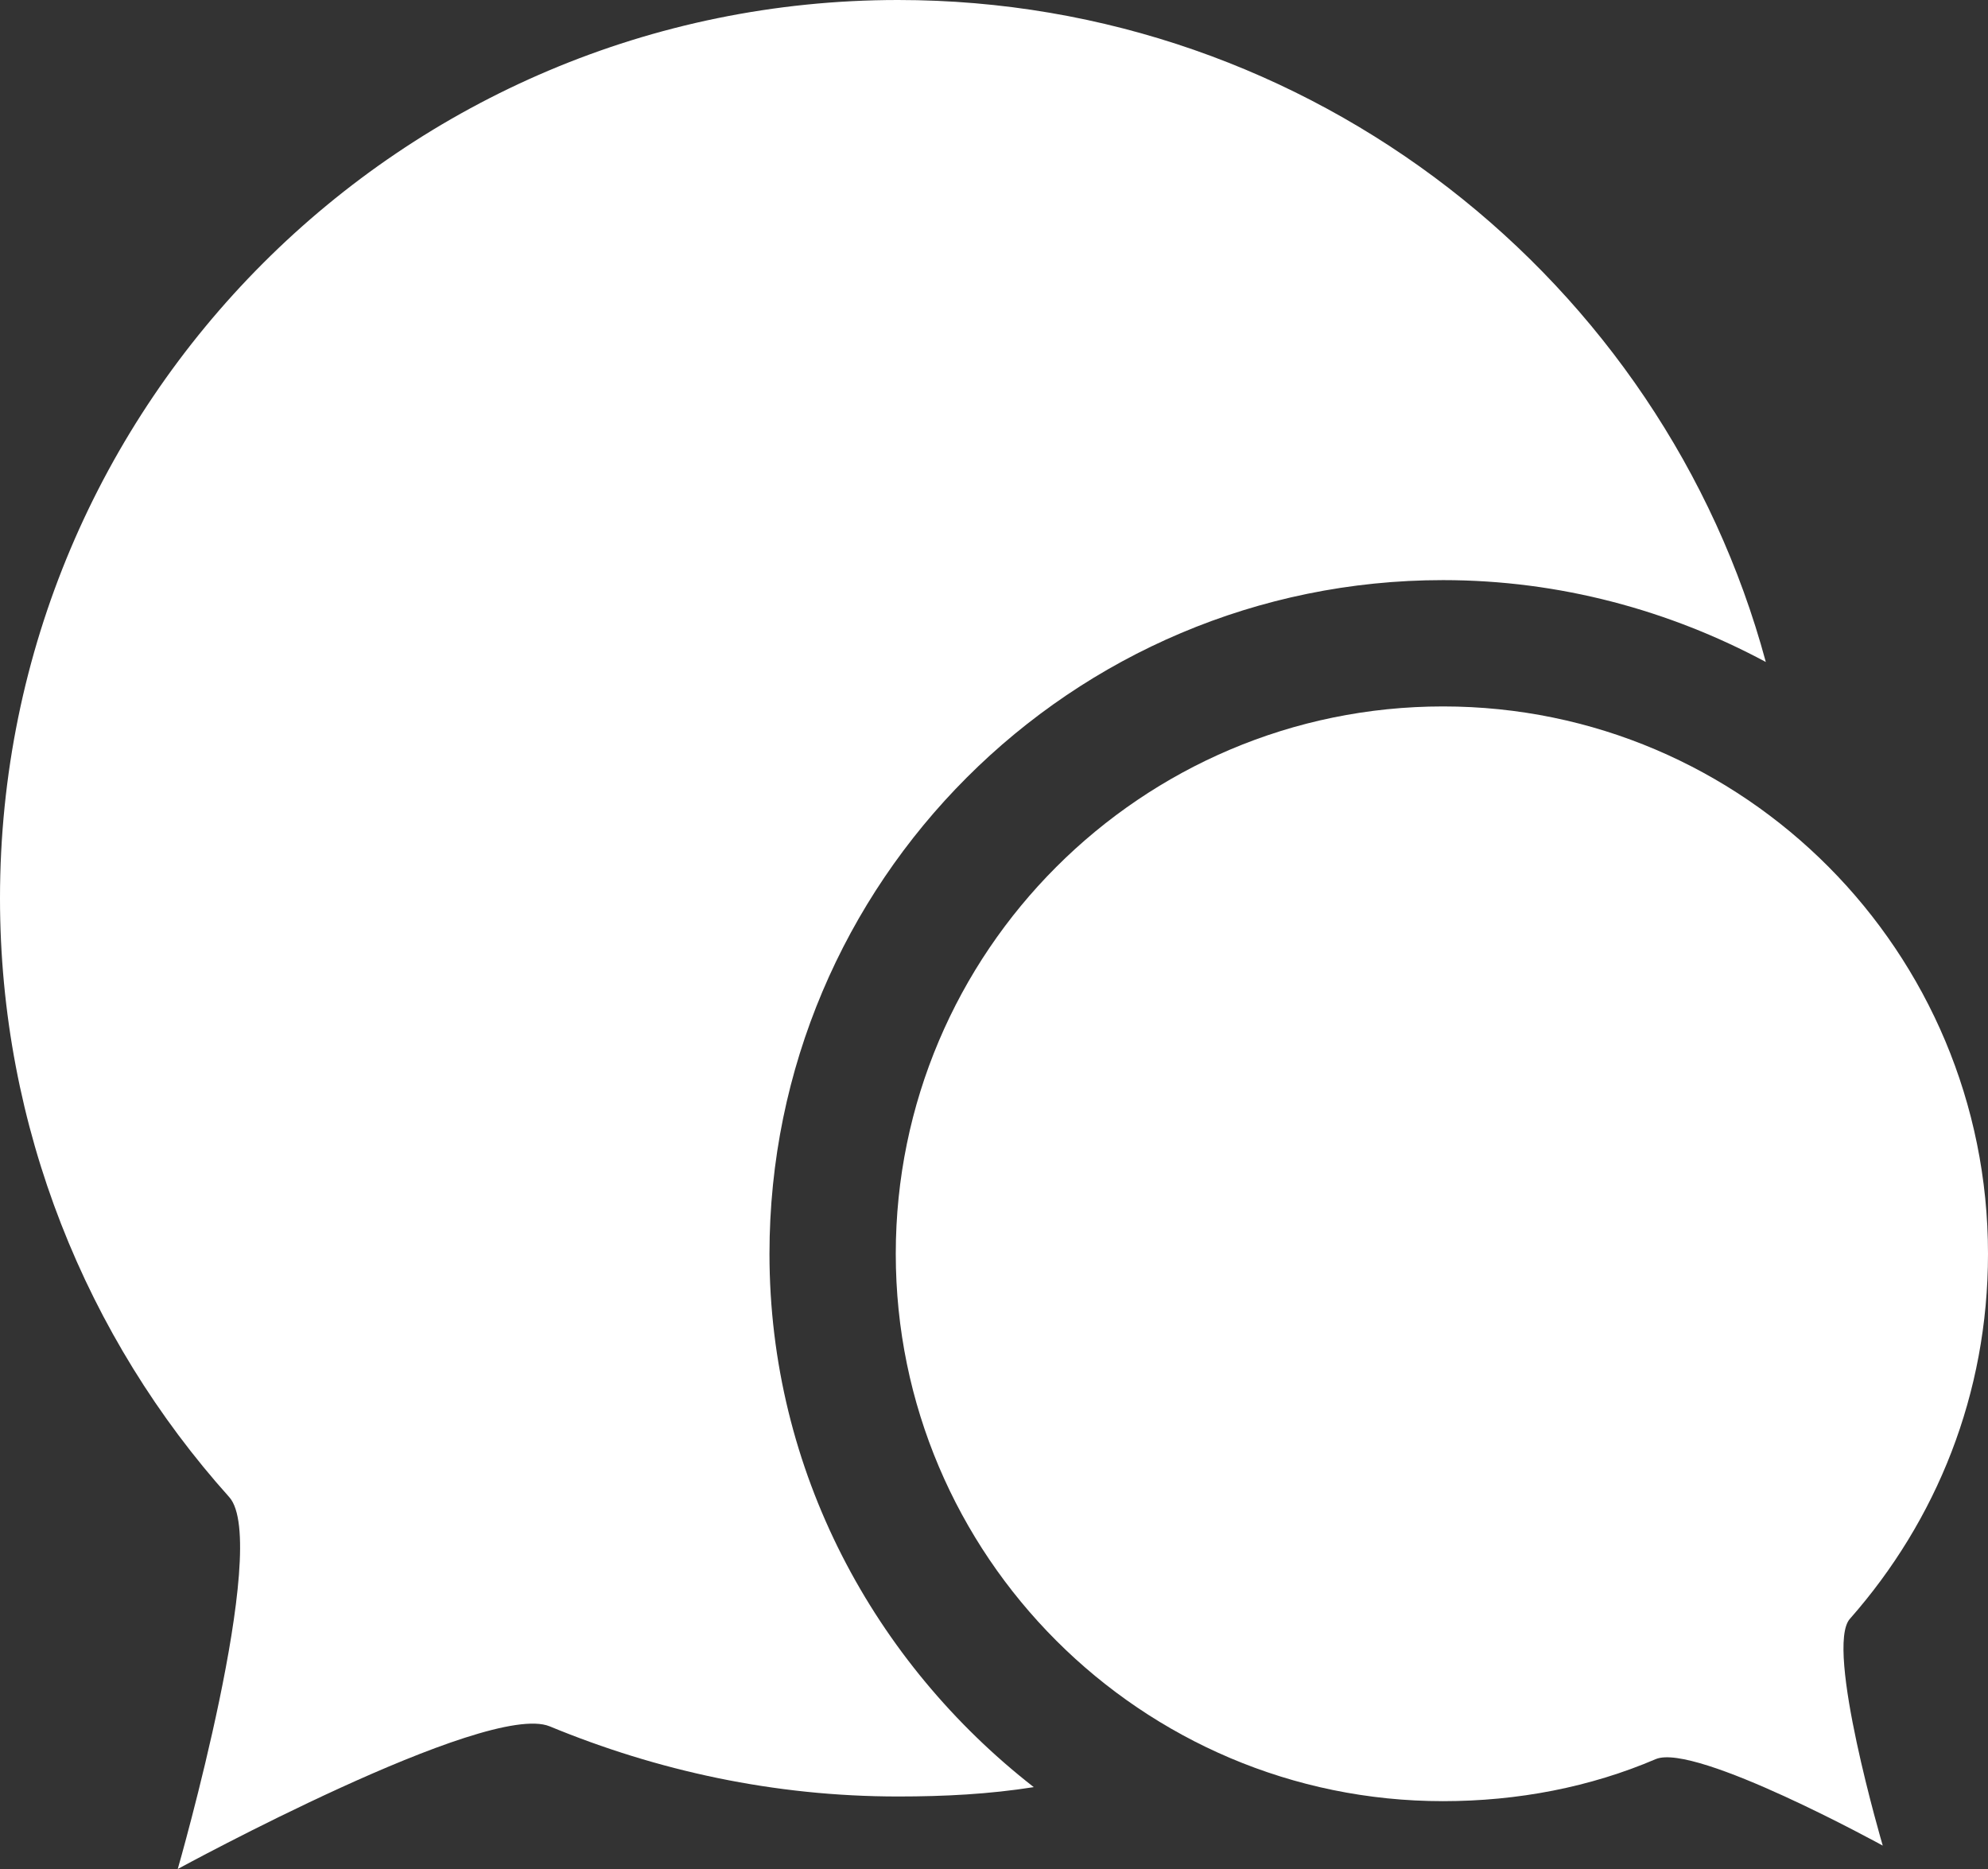 <?xml version="1.0" encoding="utf-8"?>
<!-- Generator: Adobe Illustrator 19.0.0, SVG Export Plug-In . SVG Version: 6.00 Build 0)  -->
<!DOCTYPE svg PUBLIC "-//W3C//DTD SVG 1.1//EN" "http://www.w3.org/Graphics/SVG/1.1/DTD/svg11.dtd">
<svg version="1.1" id="Layer_1" xmlns="http://www.w3.org/2000/svg" xmlns:xlink="http://www.w3.org/1999/xlink" x="0px" y="0px"
	 viewBox="0 0 85 79.9" enable-background="new 0 0 85 79.9" xml:space="preserve">
<rect x="0" y="0" width="85" height="79.9" fill="#333333" stroke="none"/>
<path id="XMLID_391_" fill="#FFFFFF" d="M85,53.6c0,6-2.2,11.4-5.9,15.6c-1.1,1.2,1.4,9.7,1.4,9.7s-8-4.4-9.7-3.7
	c-2.8,1.2-5.9,1.8-9.1,1.8c-12.9,0-23.4-10.5-23.4-23.4s10.5-23.4,23.4-23.4S85,40.7,85,53.6z"/>
<path id="XMLID_397_" fill="#FFFFFF" d="M32.9,53.6c0-15.9,12.9-28.8,28.8-28.8c5,0,9.7,1.3,13.8,3.5C71.1,12,56.1,0,38.4,0
	C17.2,0,0,17.2,0,38.4C0,48.2,3.7,57.2,9.8,64c1.8,2-2.2,15.9-2.2,15.9s13.2-7.2,15.9-6.1c4.6,1.9,9.6,3,14.9,3c2,0,3.9-0.1,5.8-0.4
	C37.4,71.1,32.9,62.9,32.9,53.6z"/>
</svg>
